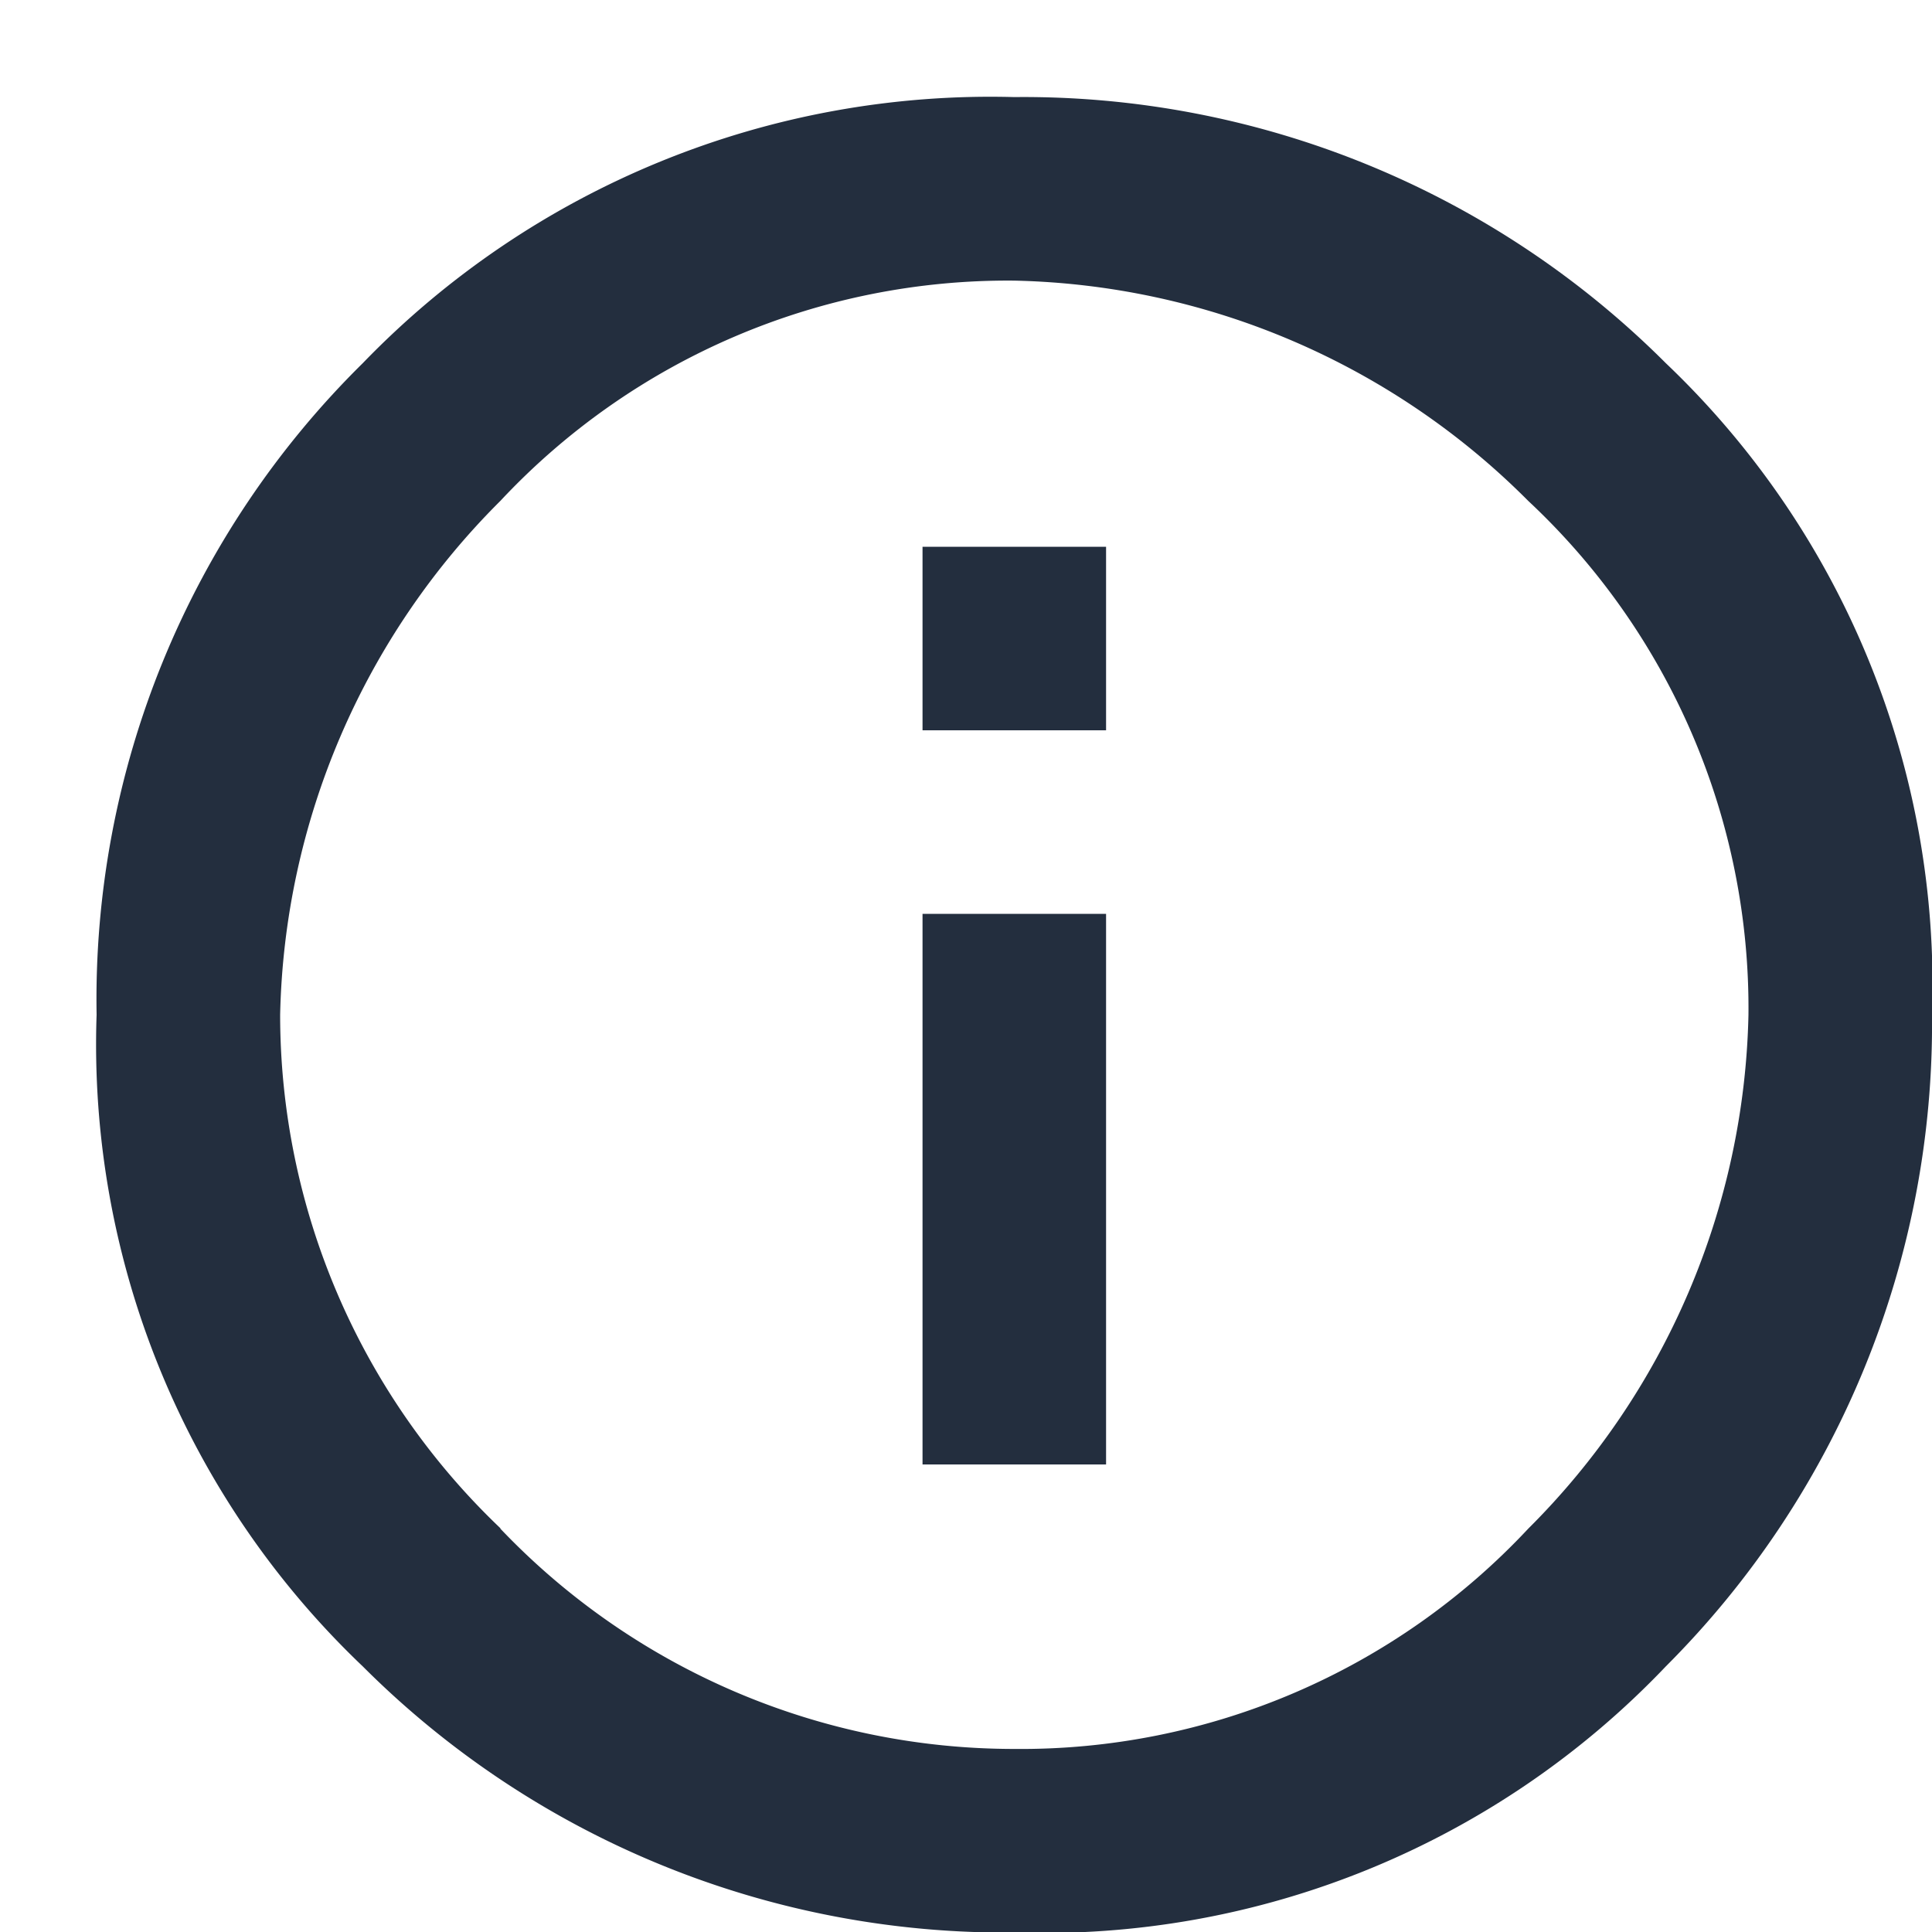 <svg xmlns="http://www.w3.org/2000/svg" xmlns:xlink="http://www.w3.org/1999/xlink" width="20" height="20" viewBox="0 0 20 20">
  <defs>
    <clipPath id="clip-Data_View_Hover">
      <rect width="20" height="20"/>
    </clipPath>
  </defs>
  <g id="Data_View_Hover" clip-path="url(#clip-Data_View_Hover)">
    <g id="Group_2" data-name="Group 2" transform="translate(-296 -351)">
      <rect id="Rectangle_6" data-name="Rectangle 6" width="20" height="20" transform="translate(296 351)" fill="none"/>
      <path id="path" d="M559.155,1082.66a9.031,9.031,0,0,1,6.745-2.755,9.4,9.4,0,0,1,6.745,2.755,8.888,8.888,0,0,1,2.755,6.745,9.4,9.4,0,0,1-2.755,6.745,8.889,8.889,0,0,1-6.745,2.755,9.4,9.4,0,0,1-6.745-2.755,8.888,8.888,0,0,1-2.755-6.745,9.246,9.246,0,0,1,2.755-6.745Zm1.425,12.065a7.343,7.343,0,0,0,5.32,2.28,7.19,7.19,0,0,0,5.32-2.28,7.738,7.738,0,0,0,2.28-5.32,7.189,7.189,0,0,0-2.28-5.32,7.739,7.739,0,0,0-5.32-2.28,7.191,7.191,0,0,0-5.32,2.28,7.738,7.738,0,0,0-2.28,5.32,7.343,7.343,0,0,0,2.28,5.315Zm4.37-8.265v-1.9h1.9v1.9Zm0,7.6v-5.7h1.9v5.7Z" transform="translate(-259.4 -727.9)" fill="#232e3e"/>
    </g>
  </g>
</svg>
